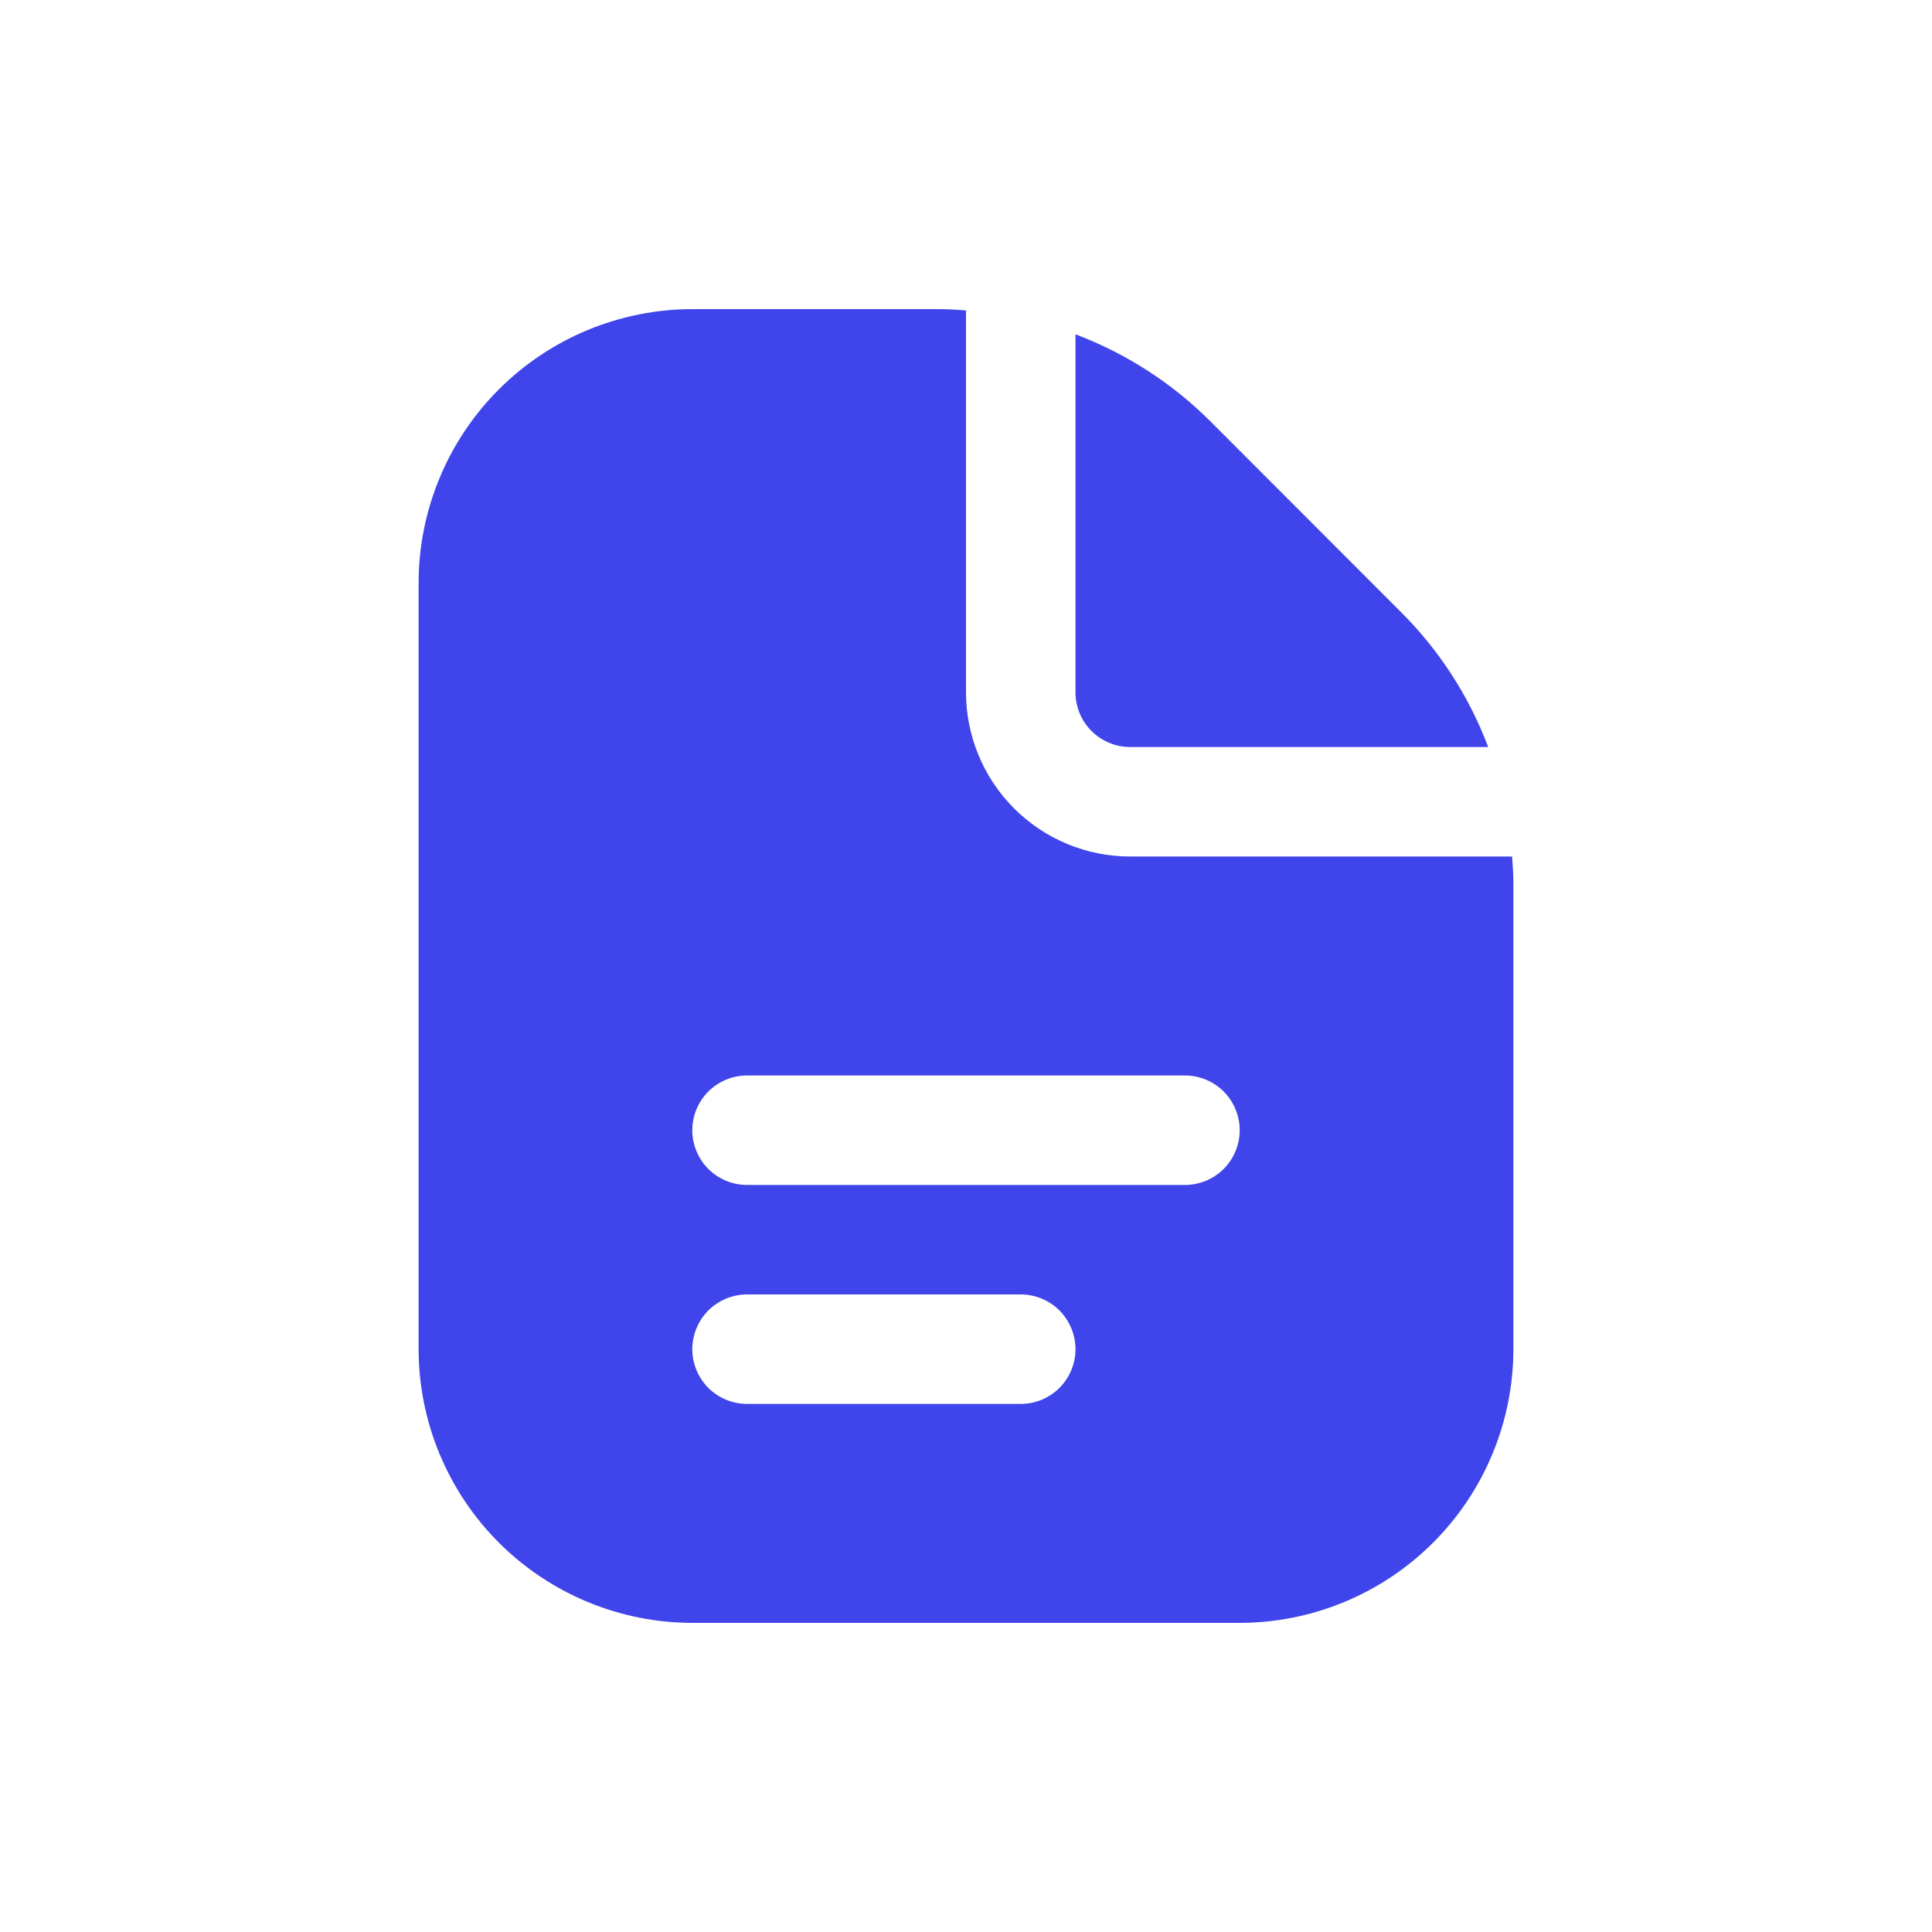 <svg width="24" height="24" viewBox="0 0 24 24" fill="none" xmlns="http://www.w3.org/2000/svg">
<path d="M18.8 10.97V16.76C18.799 17.661 18.44 18.526 17.803 19.163C17.166 19.8 16.301 20.159 15.4 20.16H8.6C7.699 20.159 6.834 19.8 6.197 19.163C5.56 18.526 5.201 17.661 5.2 16.76V7.24C5.201 6.339 5.56 5.474 6.197 4.837C6.834 4.2 7.699 3.841 8.6 3.84L11.67 3.84C11.781 3.84 11.89 3.849 12 3.856V8.6C12 9.141 12.215 9.66 12.598 10.043C12.98 10.425 13.499 10.64 14.04 10.64H18.784C18.791 10.749 18.8 10.859 18.8 10.97ZM13.36 16.76C13.36 16.58 13.288 16.407 13.161 16.279C13.033 16.152 12.86 16.08 12.68 16.08H9.28C9.1 16.08 8.927 16.152 8.799 16.279C8.672 16.407 8.6 16.58 8.6 16.76C8.6 16.94 8.672 17.113 8.799 17.241C8.927 17.368 9.1 17.44 9.28 17.44H12.68C12.86 17.44 13.033 17.368 13.161 17.241C13.288 17.113 13.36 16.94 13.36 16.76ZM15.4 14.04C15.4 13.86 15.328 13.687 15.201 13.559C15.073 13.432 14.9 13.36 14.72 13.36H9.28C9.1 13.36 8.927 13.432 8.799 13.559C8.672 13.687 8.6 13.86 8.6 14.04C8.6 14.22 8.672 14.393 8.799 14.521C8.927 14.648 9.1 14.72 9.28 14.72H14.72C14.9 14.72 15.073 14.648 15.201 14.521C15.328 14.393 15.4 14.22 15.4 14.04Z" fill="#3F45EA"/>
<path d="M13.36 4.153V8.6C13.36 8.78 13.431 8.953 13.559 9.081C13.687 9.208 13.86 9.28 14.04 9.28H18.487C18.25 8.651 17.881 8.08 17.405 7.605L15.036 5.234C14.56 4.759 13.989 4.39 13.36 4.153Z" fill="#3F45EA"/>
</svg>

